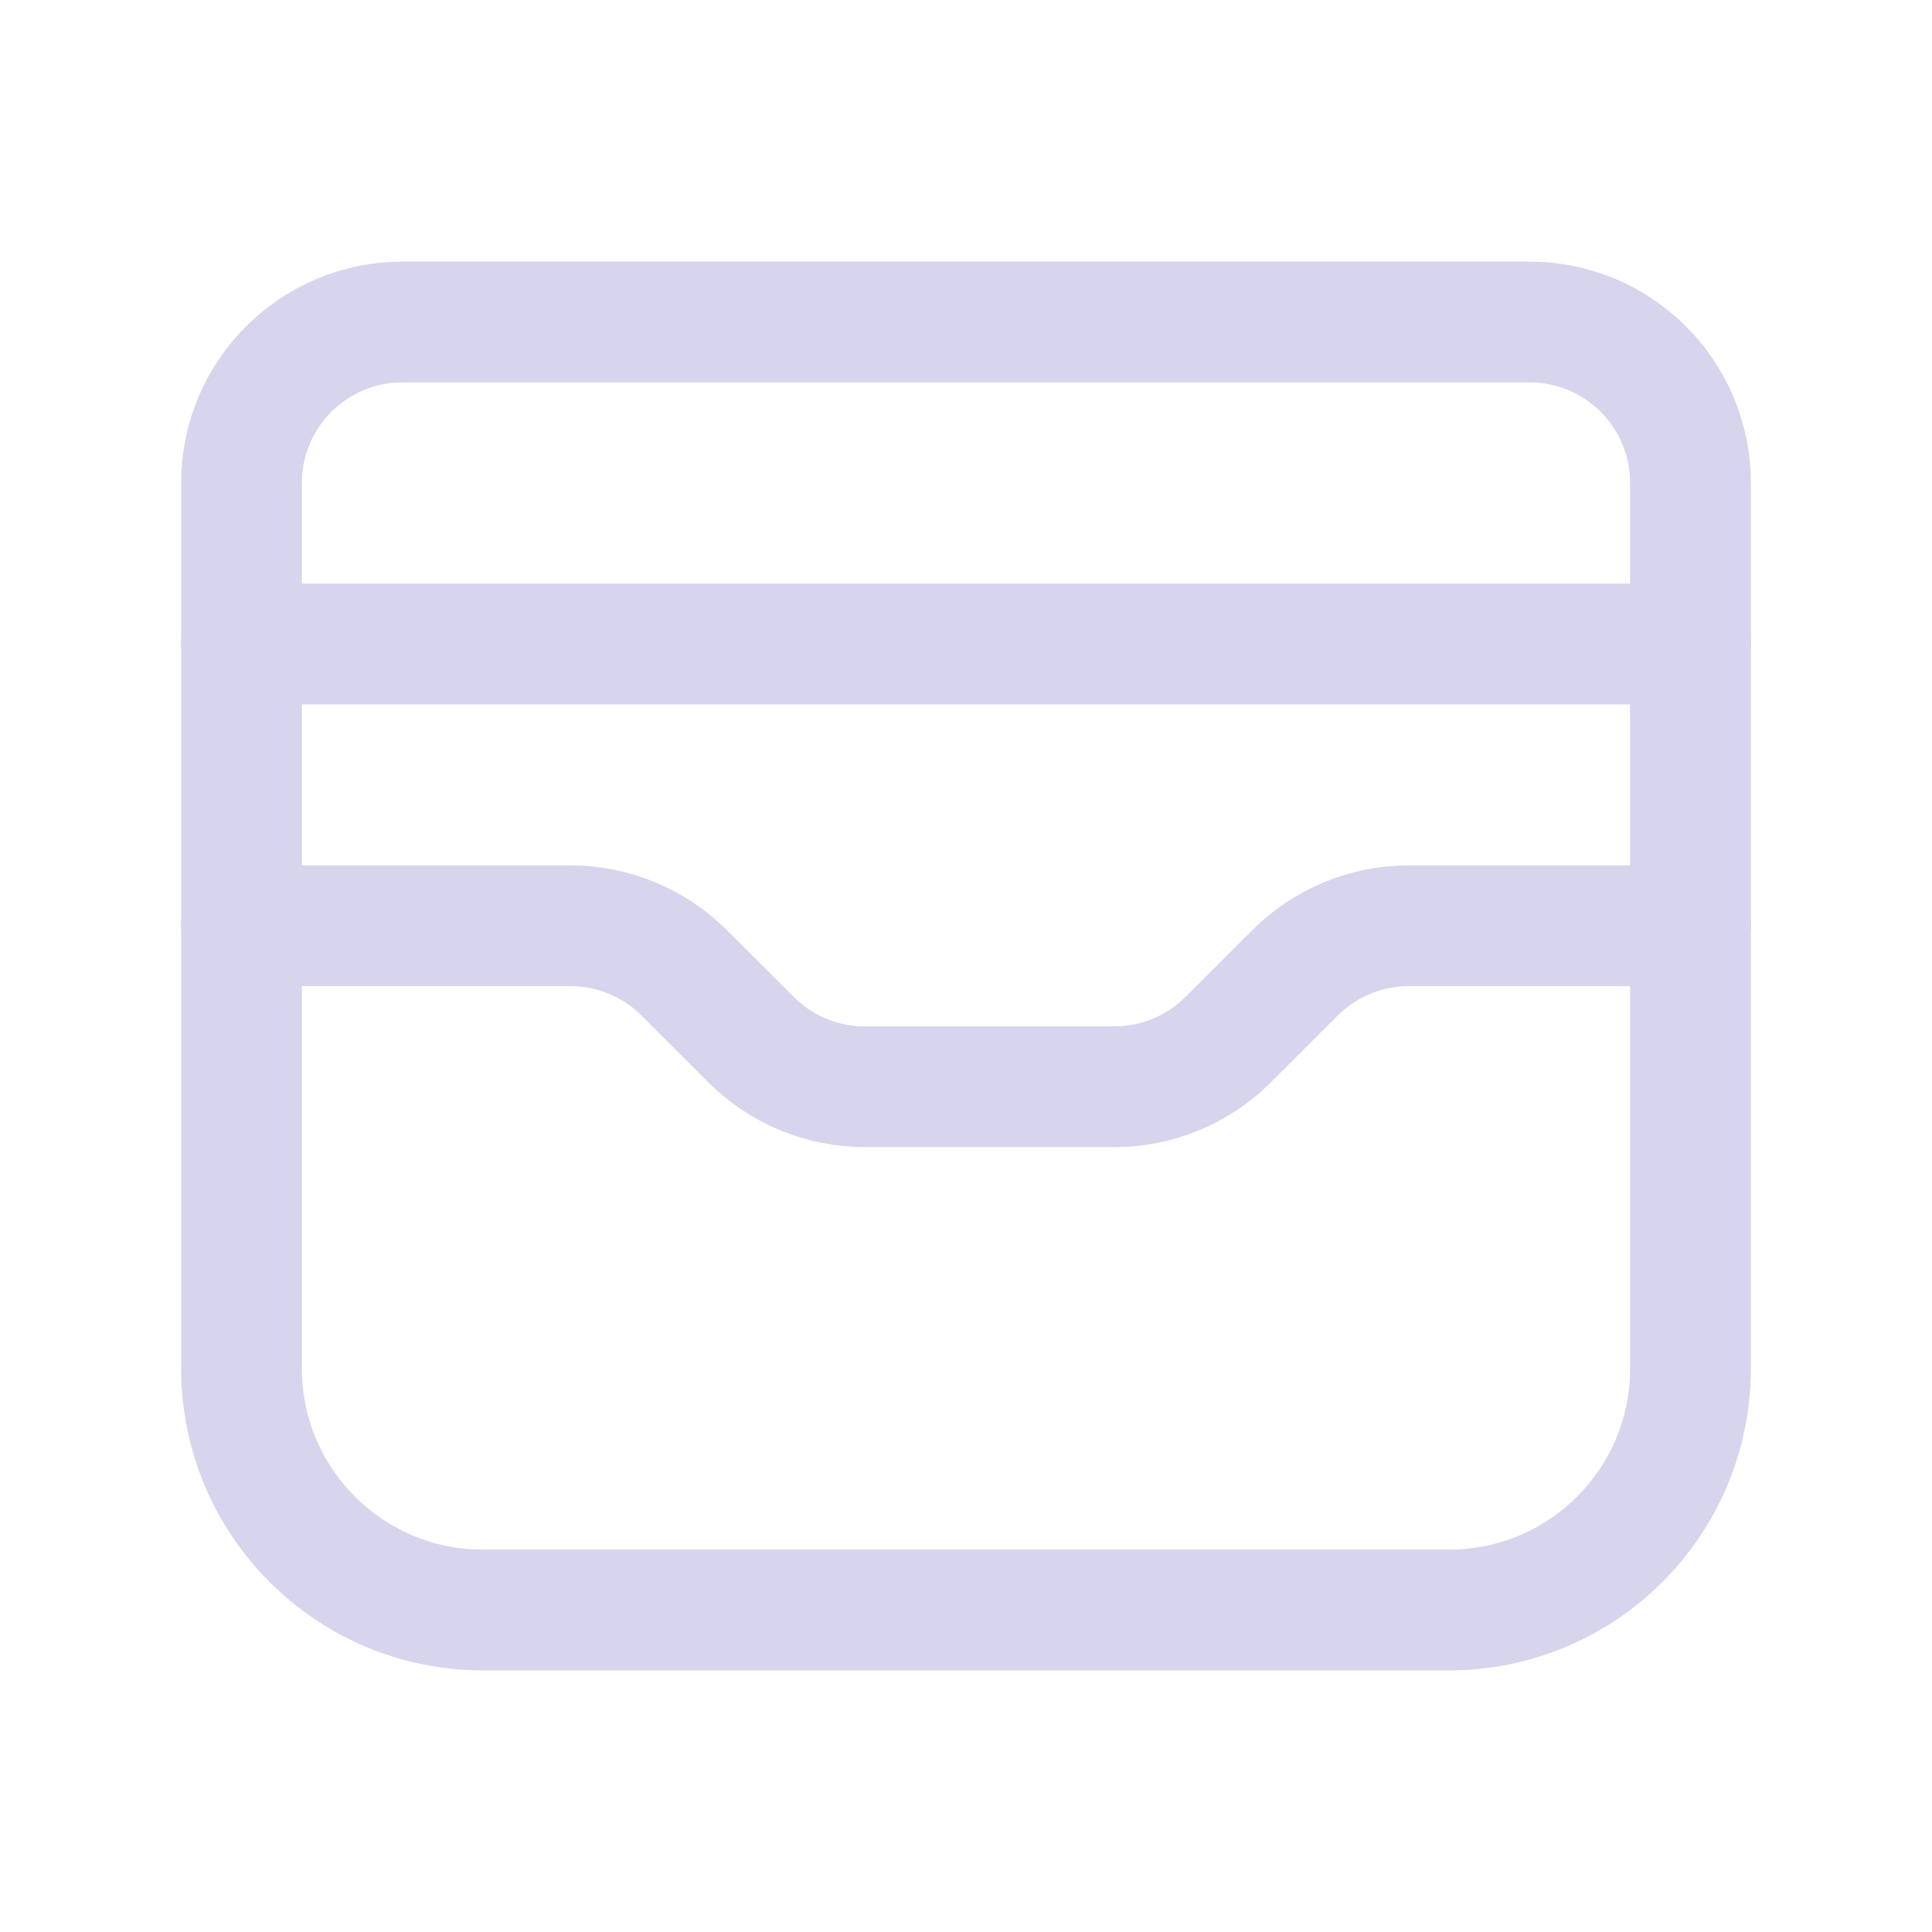 <svg width="24" height="24" viewBox="0 0 24 24" fill="none" xmlns="http://www.w3.org/2000/svg">
<path fill-rule="evenodd" clip-rule="evenodd" d="M18 20H6C4.343 20 3 18.657 3 17V6C3 4.895 3.895 4 5 4H19C20.105 4 21 4.895 21 6V17C21 18.657 19.657 20 18 20Z" stroke="#D7D4ED" stroke-width="1.5" stroke-linecap="round" stroke-linejoin="round"/>
<path d="M21 11.5H17.5C16.97 11.5 16.461 11.711 16.086 12.086L15.258 12.914C14.883 13.289 14.374 13.5 13.844 13.5H10.743C10.213 13.5 9.704 13.289 9.329 12.914L8.5 12.086C8.125 11.711 7.616 11.5 7.086 11.5H3" stroke="#D7D4ED" stroke-width="1.5" stroke-linecap="round" stroke-linejoin="round"/>
<path d="M21 8H3" stroke="#D7D4ED" stroke-width="1.5" stroke-linecap="round" stroke-linejoin="round"/>
</svg>
